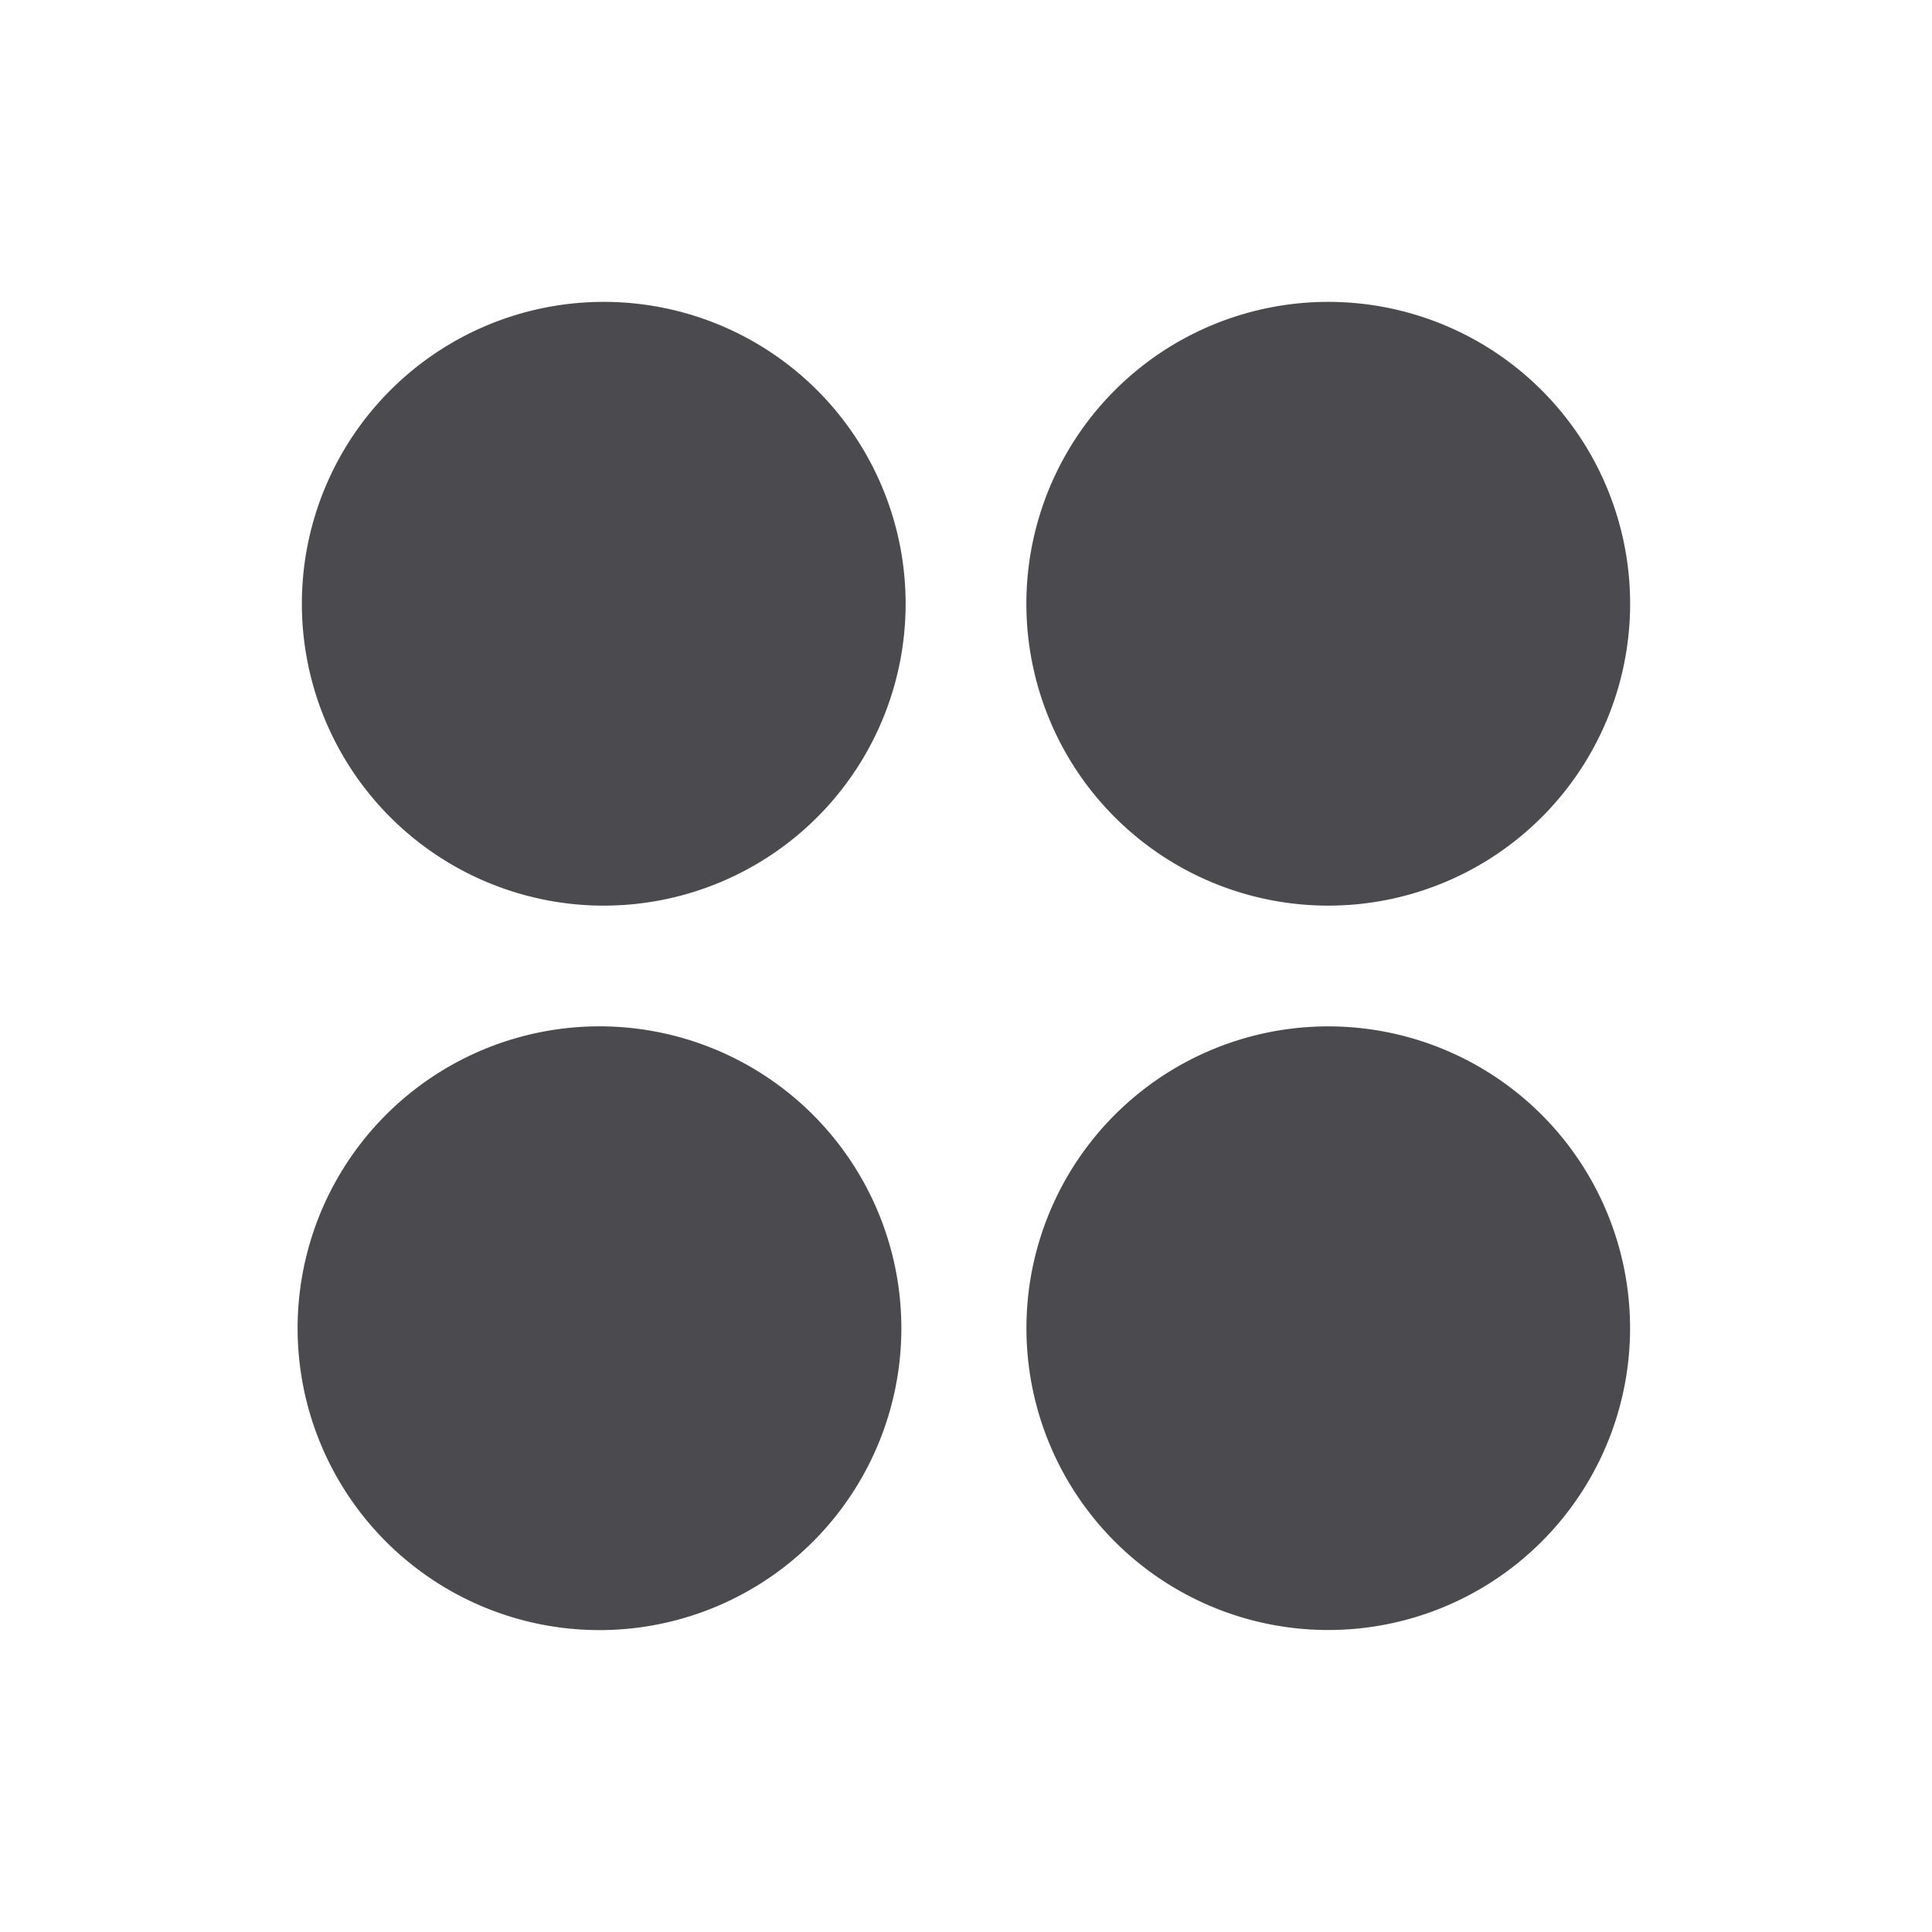 <svg xmlns="http://www.w3.org/2000/svg" width="32" height="32" fill="none" viewBox="0 0 32 32">
  <path fill="#4A4A4F" d="M15 10a5 5 0 1 1-10 0 5 5 0 0 1 10 0Zm7 5a5 5 0 1 0 0-10 5 5 0 0 0 0 10Zm-12 2a5 5 0 1 0 0 9.999A5 5 0 0 0 10 17Zm12 0a4.999 4.999 0 1 0 0 9.998A4.999 4.999 0 0 0 22 17Z"/>
</svg>
